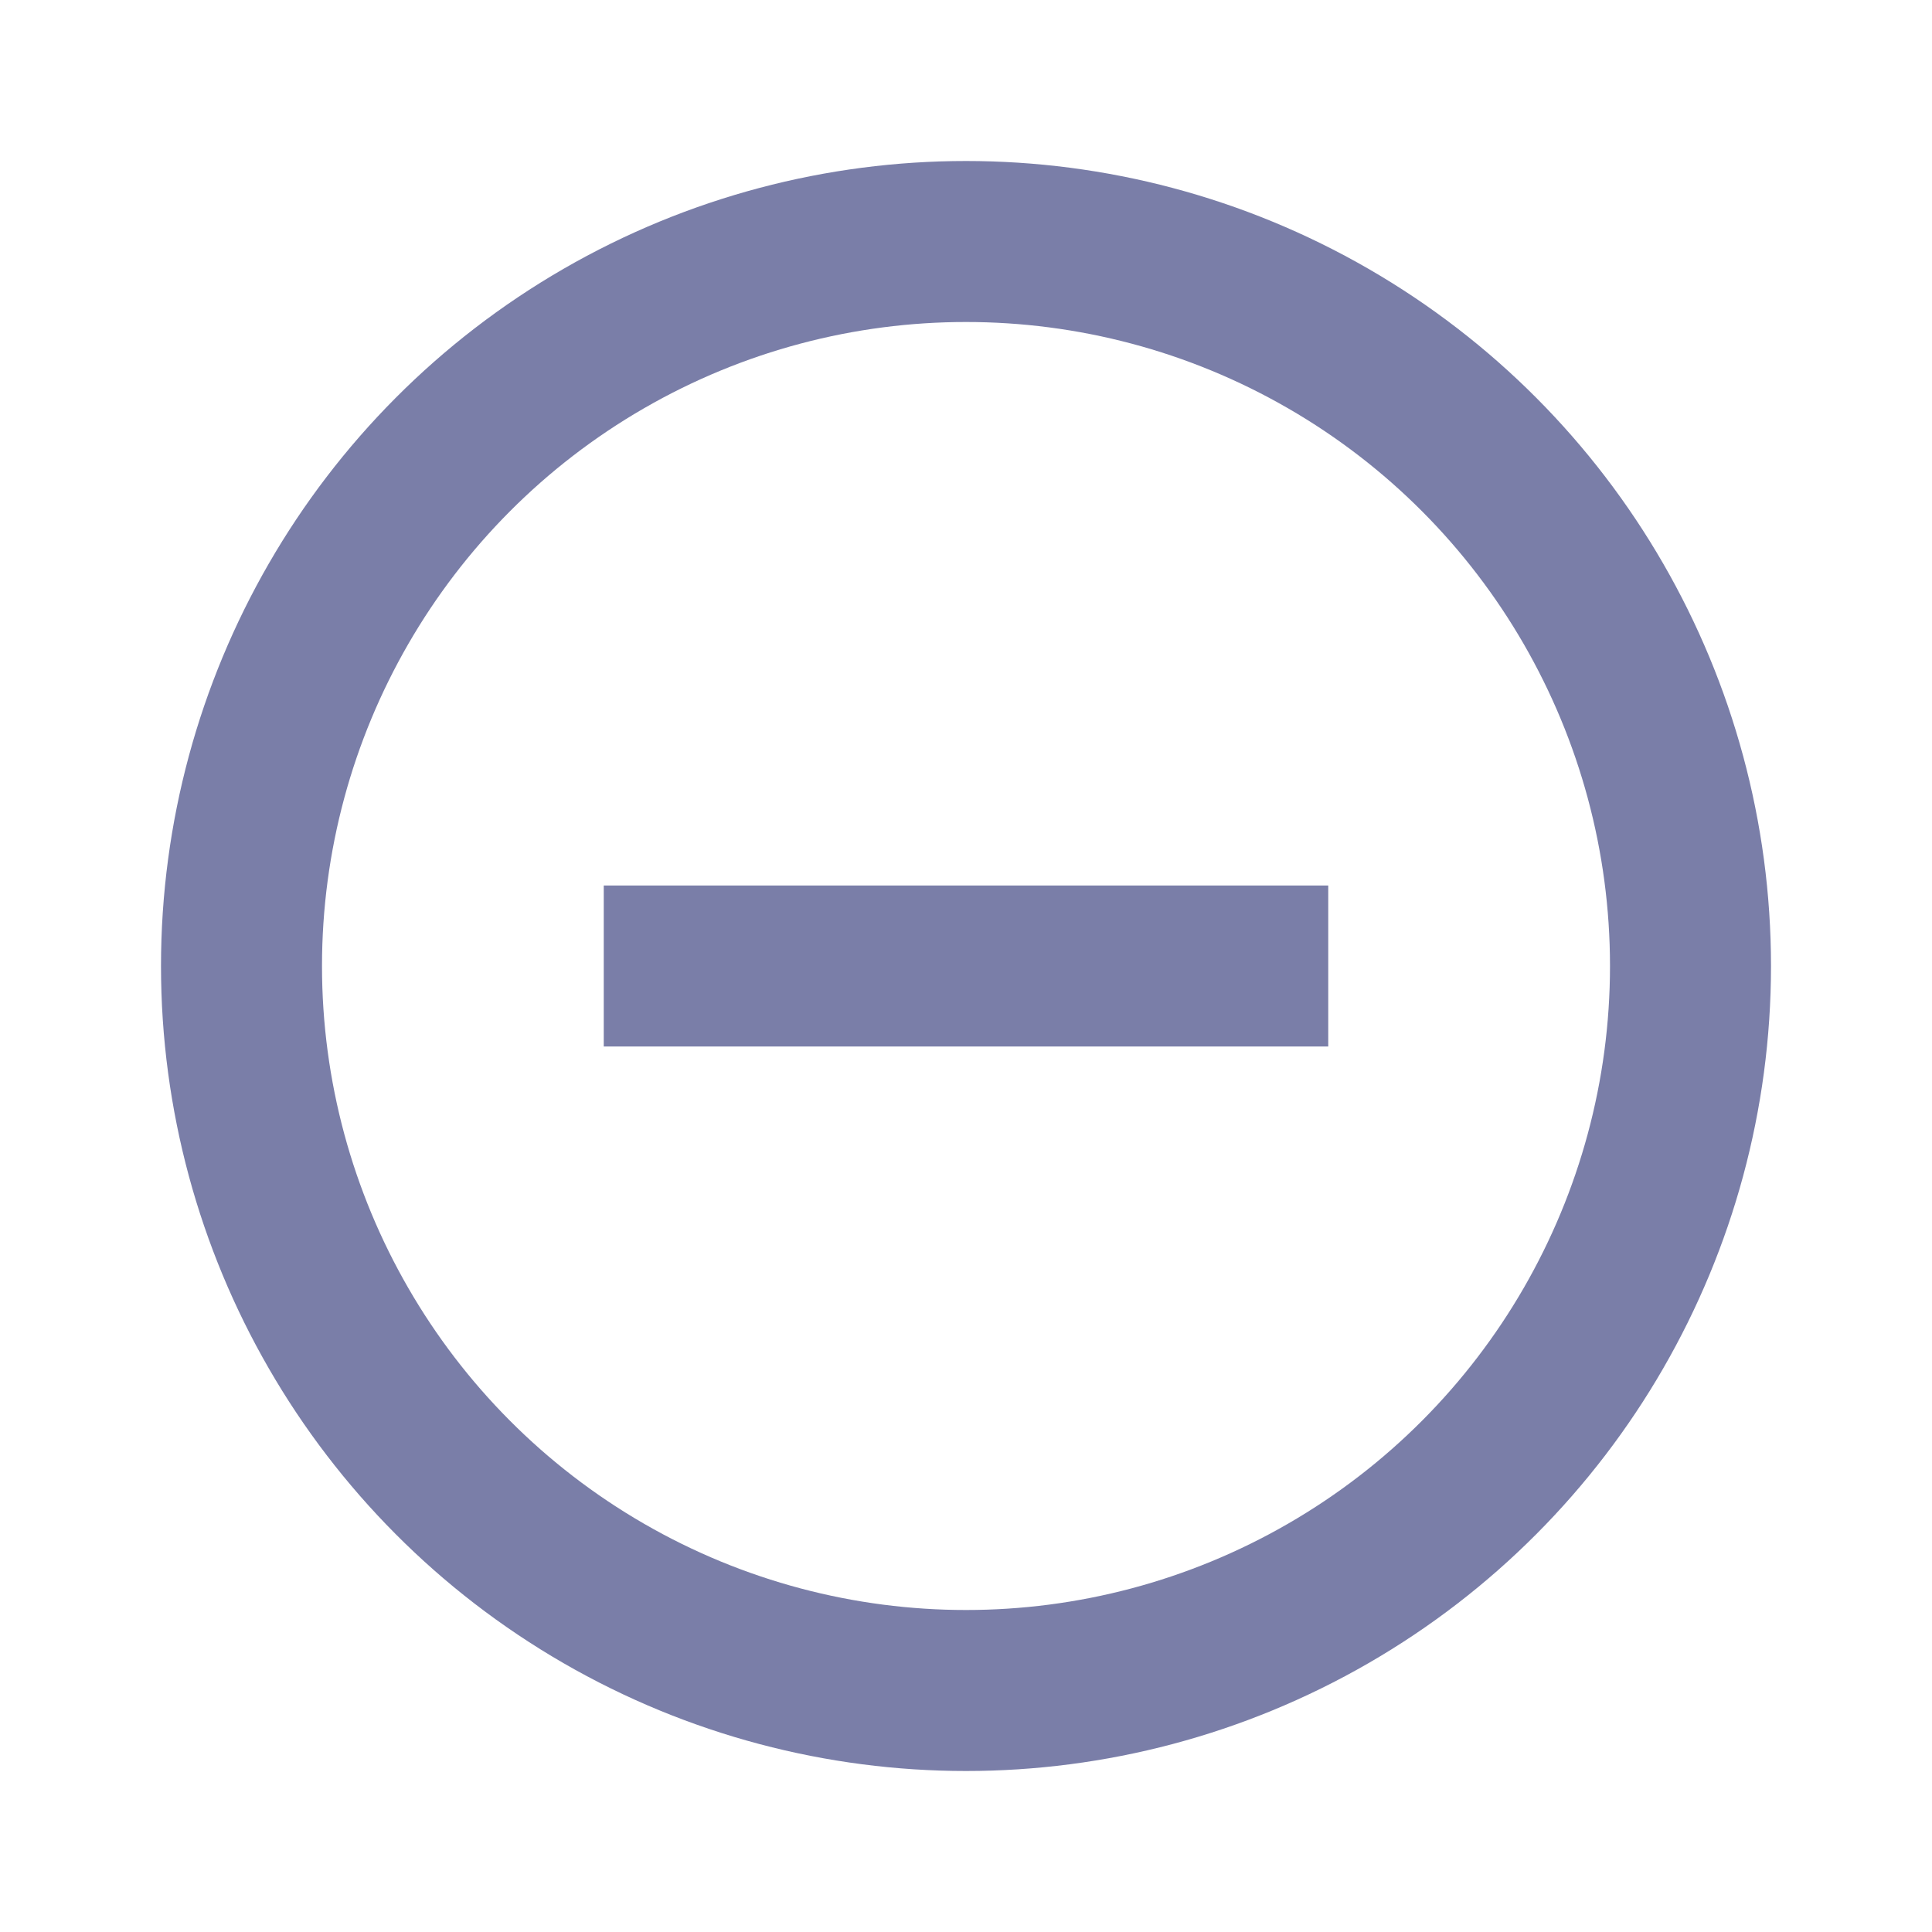 <svg width="24" height="24" viewBox="0 0 24 24" fill="none" xmlns="http://www.w3.org/2000/svg">
<circle cx="12" cy="12" r="9" stroke="#7A7EA8" stroke-width="2"/>
<path d="M7.5 12H16.5" stroke="#7A7EA8" stroke-width="2"/>
</svg>
